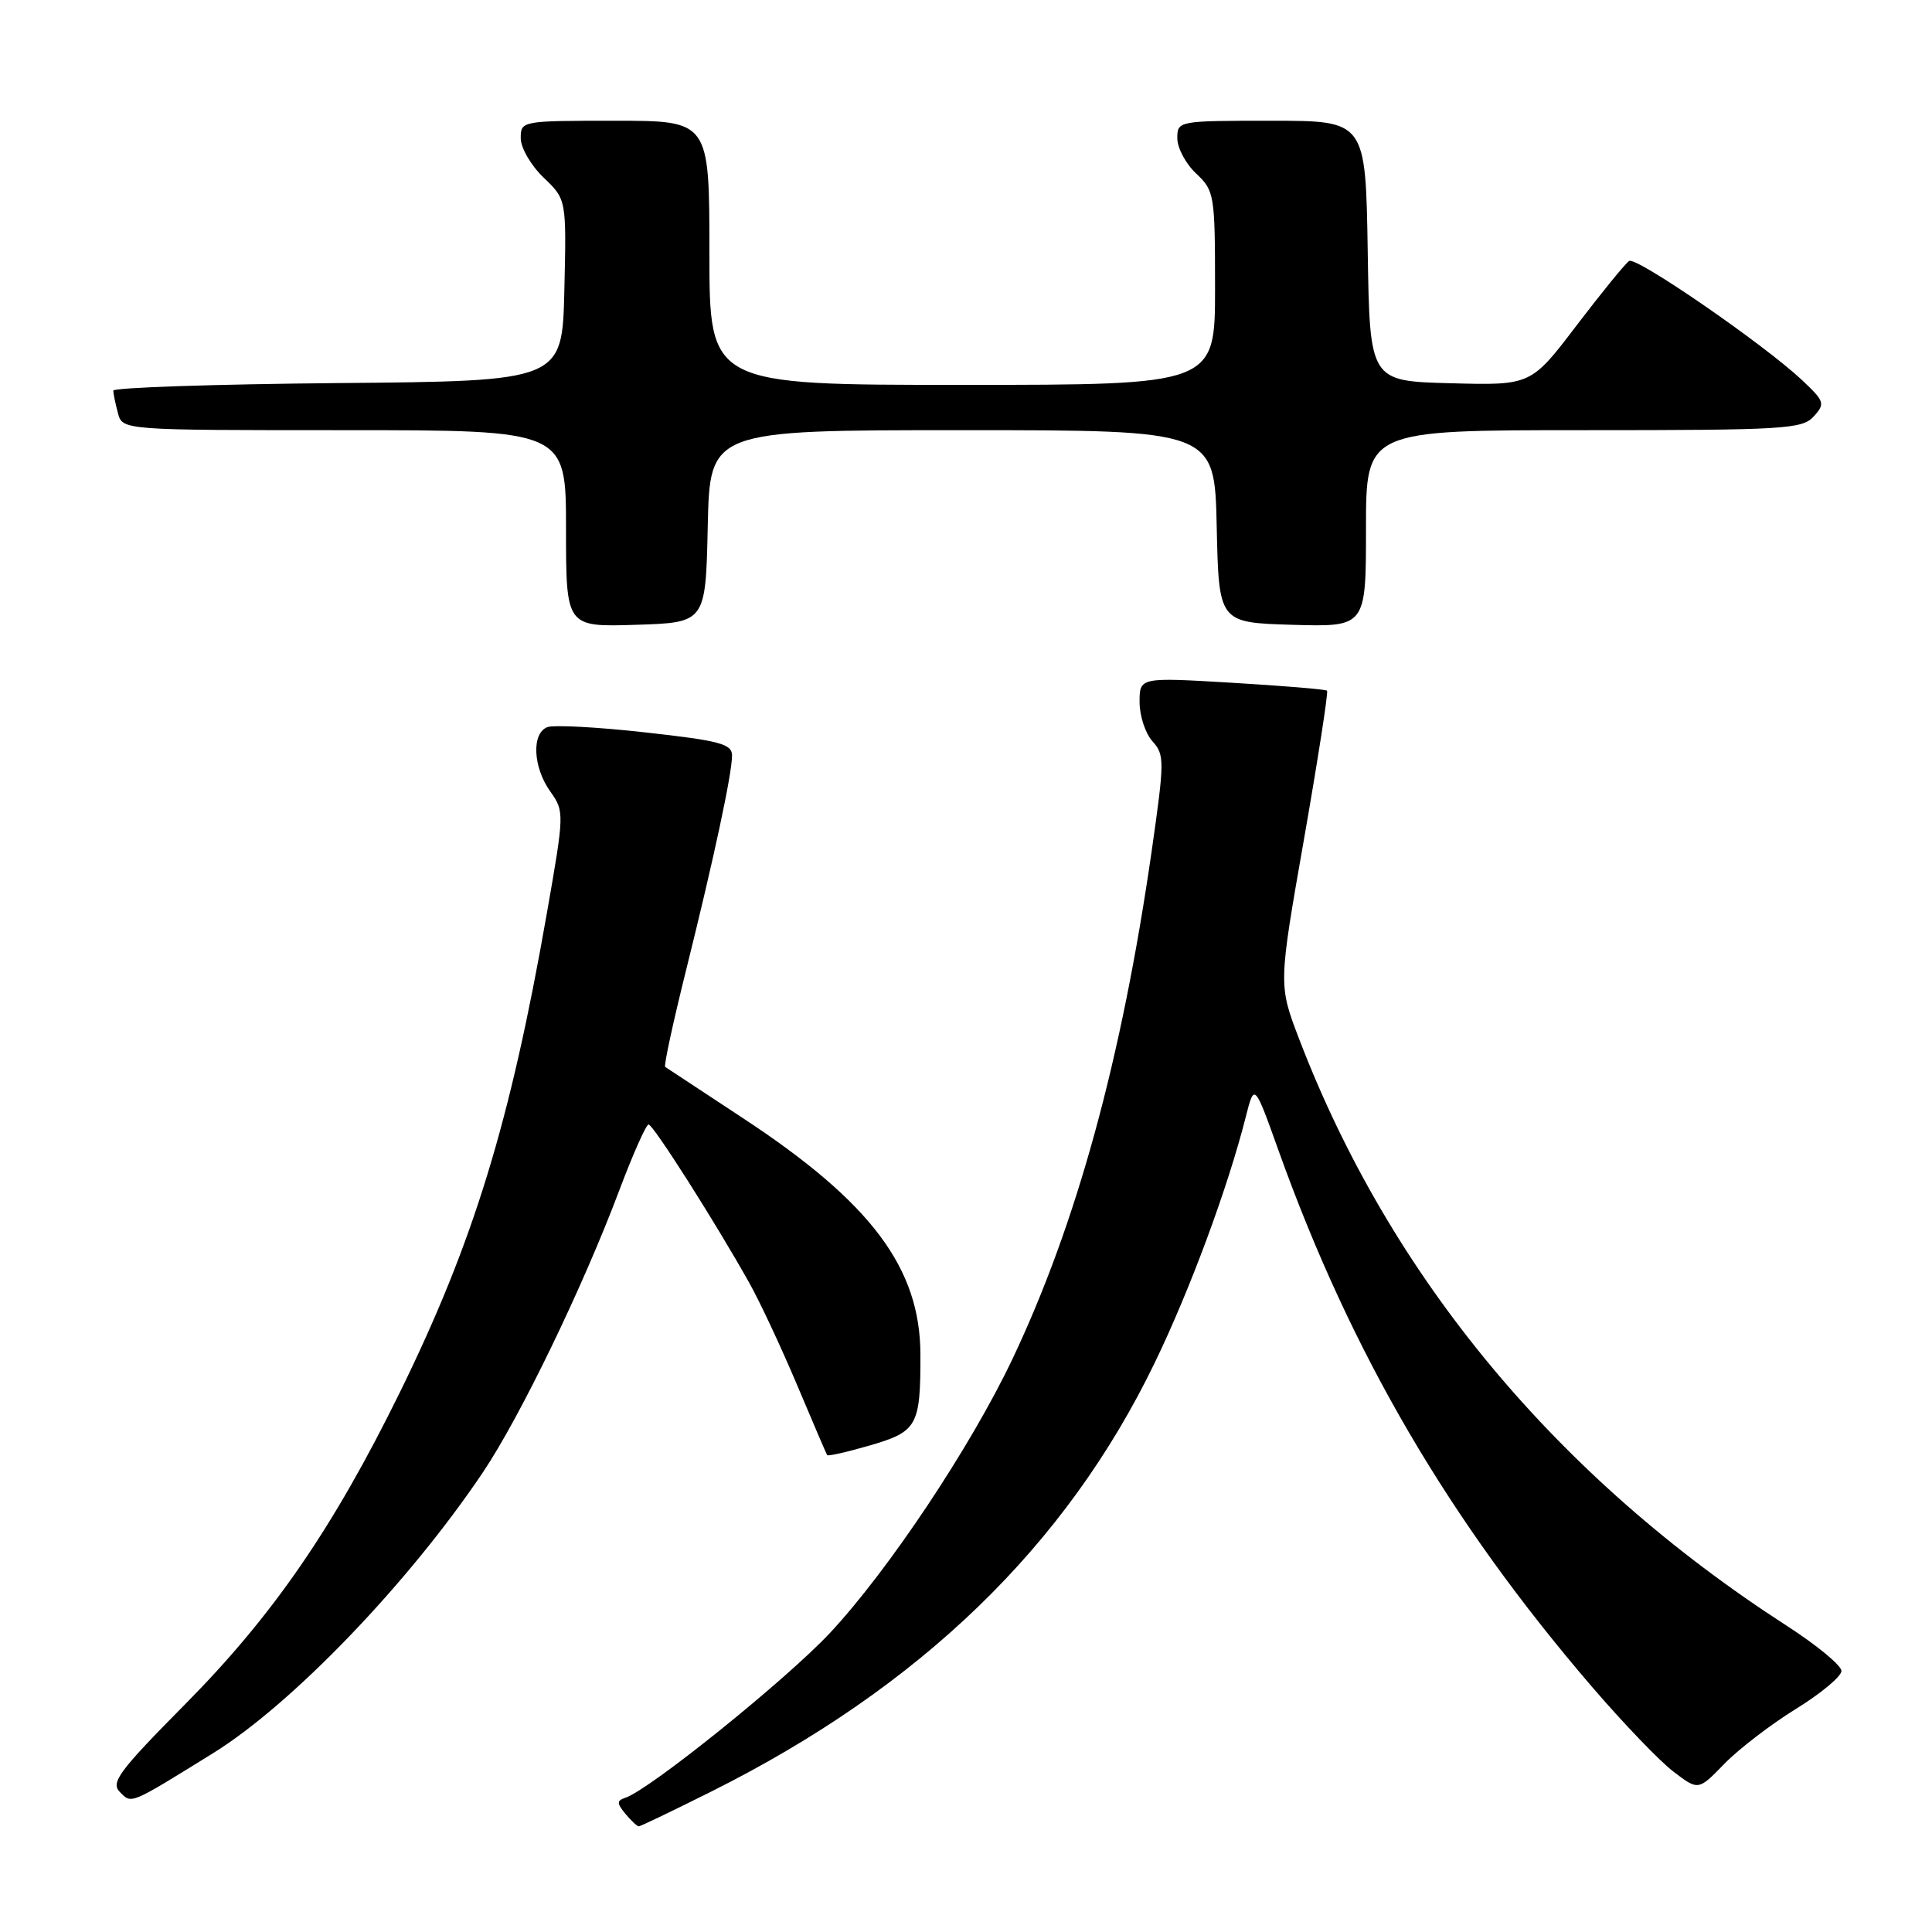 <?xml version="1.0" encoding="UTF-8" standalone="no"?>
<!DOCTYPE svg PUBLIC "-//W3C//DTD SVG 1.1//EN" "http://www.w3.org/Graphics/SVG/1.1/DTD/svg11.dtd" >
<svg xmlns="http://www.w3.org/2000/svg" xmlns:xlink="http://www.w3.org/1999/xlink" version="1.1" viewBox="0 0 256 256">
 <g >
 <path fill="currentColor"
d=" M 94.27 237.38 C 121.96 223.53 141.27 204.85 153.01 180.57 C 157.70 170.87 162.68 157.42 165.07 148.00 C 166.21 143.50 166.21 143.50 169.43 152.50 C 179.03 179.29 191.97 201.42 210.97 223.54 C 215.08 228.32 219.92 233.37 221.74 234.75 C 225.04 237.27 225.04 237.27 228.49 233.71 C 230.39 231.76 234.66 228.48 237.97 226.44 C 241.29 224.39 244.00 222.13 244.00 221.41 C 244.00 220.69 240.74 217.99 236.75 215.42 C 206.29 195.77 184.21 169.20 172.13 137.64 C 169.40 130.50 169.40 130.50 172.79 111.17 C 174.65 100.54 176.02 91.70 175.84 91.52 C 175.65 91.34 169.99 90.87 163.25 90.47 C 151.00 89.74 151.00 89.74 151.00 93.04 C 151.00 94.86 151.77 97.19 152.71 98.23 C 154.32 100.01 154.31 100.83 152.61 112.72 C 148.64 140.34 142.64 162.22 134.11 180.17 C 128.57 191.80 117.69 208.12 109.96 216.39 C 104.16 222.58 86.12 237.12 82.87 238.21 C 81.71 238.60 81.71 238.93 82.87 240.34 C 83.63 241.25 84.42 242.00 84.64 242.00 C 84.86 242.00 89.19 239.92 94.27 237.38 Z  M 28.21 232.32 C 38.67 225.85 54.15 209.74 63.99 195.09 C 68.92 187.75 77.24 170.54 82.05 157.75 C 83.86 152.94 85.61 149.00 85.94 149.00 C 86.55 149.00 94.79 161.96 99.29 170.00 C 100.68 172.47 103.52 178.55 105.61 183.50 C 107.70 188.45 109.49 192.64 109.60 192.81 C 109.70 192.98 112.26 192.40 115.29 191.52 C 121.54 189.70 121.98 188.92 121.96 179.50 C 121.95 168.03 115.43 159.34 98.52 148.21 C 93.01 144.58 88.34 141.50 88.14 141.37 C 87.94 141.23 89.18 135.50 90.89 128.63 C 94.61 113.69 97.00 102.52 97.00 100.10 C 97.00 98.58 95.36 98.14 85.53 97.05 C 79.21 96.34 73.36 96.03 72.53 96.35 C 70.41 97.16 70.62 101.65 72.91 104.87 C 74.79 107.52 74.79 107.72 72.46 121.02 C 67.60 148.78 62.74 164.61 52.98 184.50 C 44.17 202.43 36.19 214.03 24.61 225.74 C 15.70 234.75 14.62 236.20 15.91 237.48 C 17.46 239.04 17.15 239.17 28.21 232.32 Z  M 93.78 69.75 C 94.06 57.00 94.06 57.00 127.50 57.00 C 160.94 57.00 160.94 57.00 161.22 69.75 C 161.50 82.50 161.50 82.50 171.25 82.79 C 181.00 83.07 181.00 83.07 181.00 70.04 C 181.00 57.00 181.00 57.00 209.85 57.00 C 236.44 57.00 238.82 56.86 240.33 55.18 C 241.87 53.48 241.77 53.18 238.74 50.33 C 233.65 45.57 216.84 33.98 215.87 34.58 C 215.39 34.88 212.27 38.71 208.93 43.09 C 202.86 51.07 202.86 51.07 192.18 50.78 C 181.50 50.50 181.50 50.50 181.23 33.25 C 180.95 16.00 180.95 16.00 168.48 16.00 C 156.08 16.00 156.00 16.02 156.00 18.33 C 156.00 19.60 157.12 21.71 158.50 23.00 C 160.91 25.27 161.00 25.79 161.00 38.17 C 161.00 51.00 161.00 51.00 127.50 51.00 C 94.00 51.00 94.00 51.00 94.00 33.50 C 94.00 16.00 94.00 16.00 81.50 16.00 C 69.10 16.00 69.00 16.02 69.00 18.31 C 69.00 19.59 70.36 21.93 72.03 23.53 C 75.06 26.43 75.06 26.43 74.78 38.46 C 74.50 50.50 74.50 50.50 44.75 50.76 C 28.39 50.91 15.01 51.36 15.01 51.76 C 15.02 52.17 15.30 53.51 15.63 54.75 C 16.23 57.00 16.23 57.00 45.62 57.00 C 75.00 57.00 75.00 57.00 75.00 70.04 C 75.00 83.08 75.00 83.08 84.25 82.79 C 93.50 82.50 93.50 82.50 93.78 69.75 Z "/>
</g>
</svg>